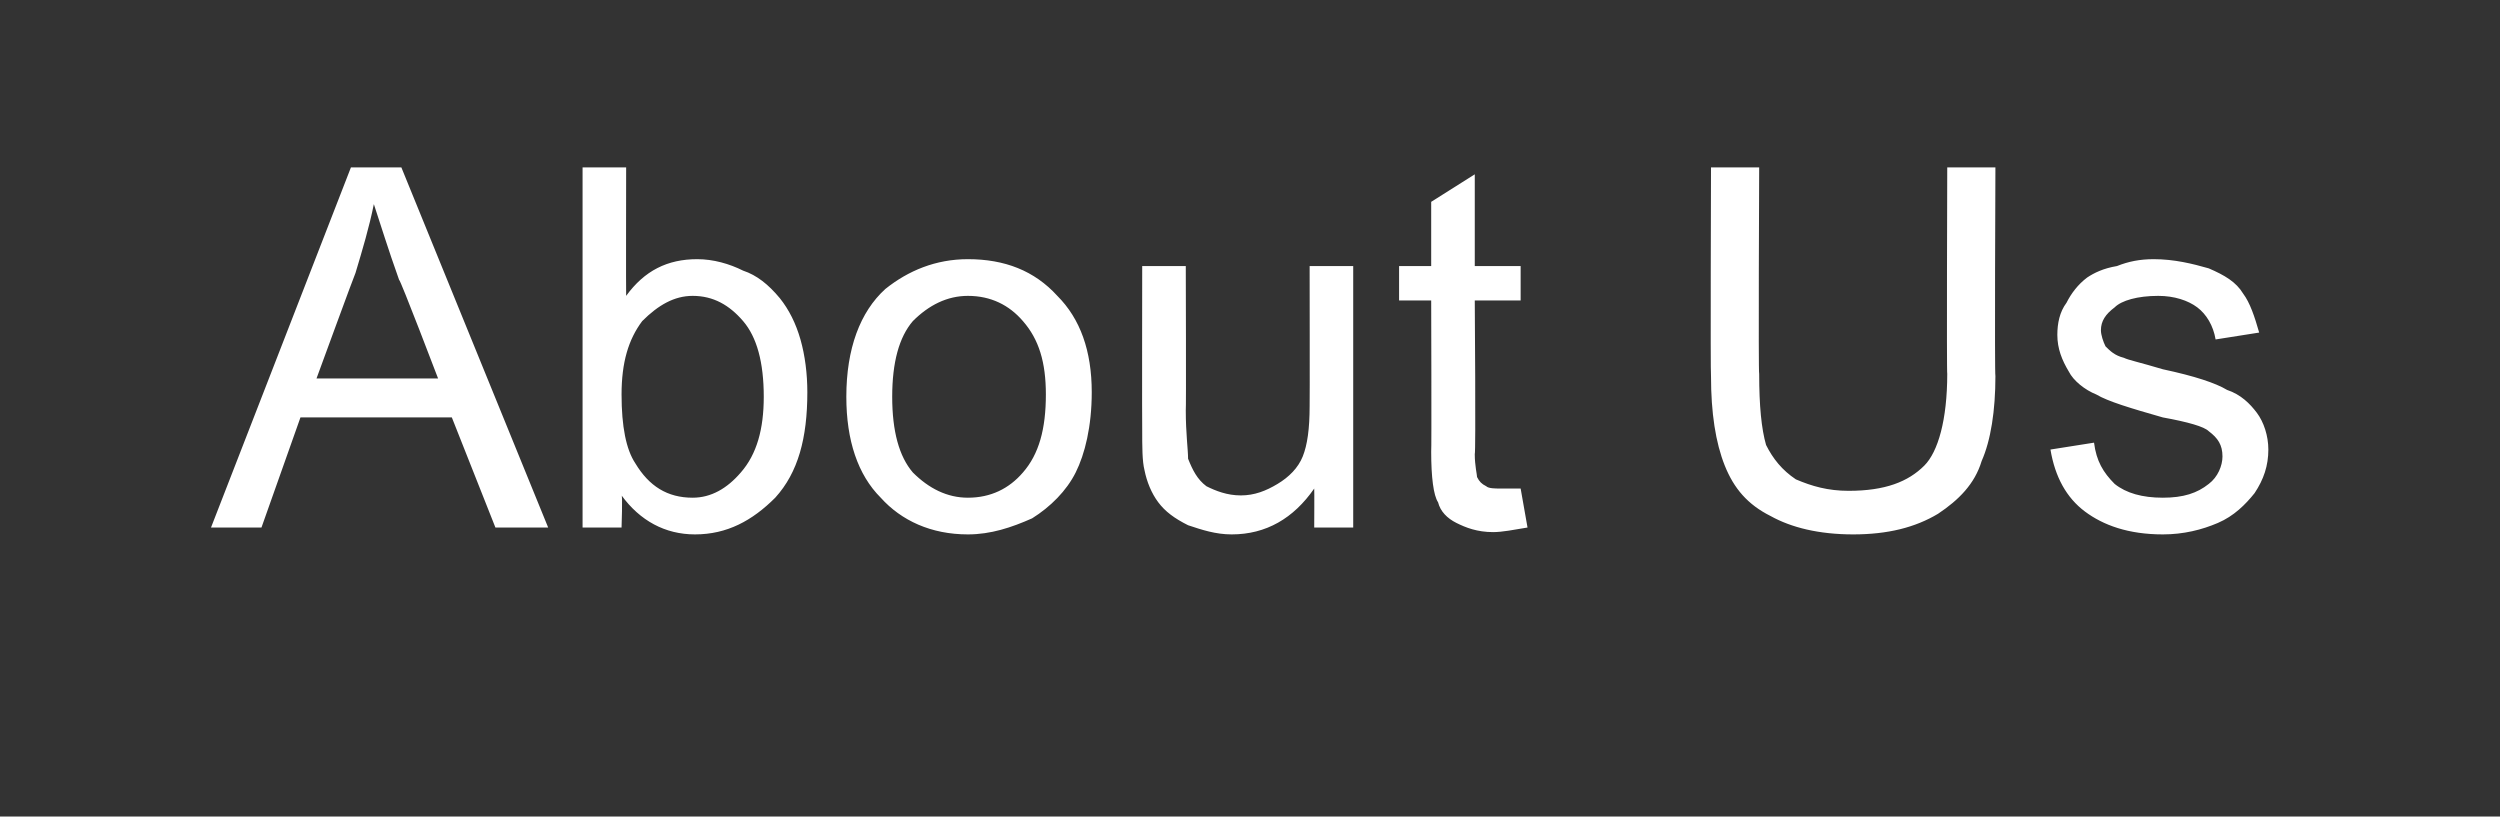 <?xml version="1.0" standalone="no"?><!DOCTYPE svg PUBLIC "-//W3C//DTD SVG 1.1//EN" "http://www.w3.org/Graphics/SVG/1.1/DTD/svg11.dtd"><svg xmlns="http://www.w3.org/2000/svg" version="1.1" width="109px" height="35.6px" viewBox="0 -6 109 35.6" style="top:-6px"><rect x="0" y="-6" width="109" height="35.6" fill="#333333" stroke="none"/>  <desc>About Us</desc>  <defs/>  <g id="Polygon60630">    <path d="M 9.2 17 L 15.3 1.3 L 17.5 1.3 L 23.9 17 L 21.6 17 L 19.7 12.2 L 13.1 12.2 L 11.4 17 L 9.2 17 Z M 13.8 10.5 L 19.1 10.5 C 19.1 10.5 17.45 6.17 17.4 6.2 C 16.9 4.8 16.6 3.8 16.3 2.9 C 16.1 3.9 15.8 4.9 15.5 5.9 C 15.48 5.91 13.8 10.5 13.8 10.5 Z M 27.1 17 L 25.4 17 L 25.4 1.3 L 27.3 1.3 C 27.3 1.3 27.29 6.87 27.3 6.9 C 28.1 5.8 29.1 5.3 30.4 5.3 C 31.1 5.3 31.8 5.5 32.4 5.8 C 33 6 33.5 6.4 34 7 C 34.4 7.5 34.7 8.1 34.9 8.8 C 35.1 9.5 35.2 10.3 35.2 11.1 C 35.2 13.1 34.8 14.6 33.8 15.7 C 32.8 16.7 31.7 17.3 30.3 17.3 C 29 17.3 27.9 16.7 27.1 15.6 C 27.15 15.57 27.1 17 27.1 17 Z M 27.1 11.2 C 27.1 12.6 27.3 13.6 27.7 14.2 C 28.3 15.2 29.1 15.7 30.2 15.7 C 31 15.7 31.7 15.3 32.3 14.6 C 33 13.8 33.3 12.7 33.3 11.3 C 33.3 9.8 33 8.7 32.4 8 C 31.8 7.3 31.1 6.9 30.2 6.9 C 29.4 6.9 28.7 7.3 28 8 C 27.4 8.8 27.1 9.8 27.1 11.2 Z M 36.9 11.3 C 36.9 9.2 37.5 7.6 38.6 6.6 C 39.6 5.8 40.8 5.3 42.2 5.3 C 43.8 5.3 45.1 5.8 46.1 6.9 C 47.1 7.9 47.6 9.3 47.6 11.1 C 47.6 12.6 47.3 13.8 46.9 14.6 C 46.5 15.4 45.8 16.1 45 16.6 C 44.1 17 43.2 17.3 42.2 17.3 C 40.6 17.3 39.3 16.7 38.4 15.7 C 37.4 14.7 36.9 13.2 36.9 11.3 Z M 38.9 11.3 C 38.9 12.8 39.2 13.9 39.8 14.6 C 40.5 15.3 41.3 15.7 42.2 15.7 C 43.2 15.7 44 15.3 44.6 14.6 C 45.3 13.8 45.6 12.7 45.6 11.2 C 45.6 9.8 45.3 8.8 44.6 8 C 44 7.3 43.2 6.9 42.2 6.9 C 41.3 6.9 40.5 7.3 39.8 8 C 39.2 8.7 38.9 9.8 38.9 11.3 Z M 57.3 17 C 57.3 17 57.31 15.32 57.3 15.3 C 56.4 16.6 55.2 17.3 53.7 17.3 C 53 17.3 52.4 17.1 51.8 16.9 C 51.2 16.6 50.8 16.3 50.5 15.9 C 50.2 15.5 50 15 49.9 14.5 C 49.8 14.1 49.8 13.5 49.8 12.7 C 49.79 12.66 49.8 5.6 49.8 5.6 L 51.7 5.6 C 51.7 5.6 51.72 11.92 51.7 11.9 C 51.7 12.9 51.8 13.6 51.8 14 C 52 14.5 52.2 14.9 52.6 15.2 C 53 15.4 53.5 15.6 54.1 15.6 C 54.7 15.6 55.2 15.4 55.7 15.1 C 56.2 14.8 56.6 14.4 56.8 13.9 C 57 13.4 57.1 12.7 57.1 11.7 C 57.11 11.7 57.1 5.6 57.1 5.6 L 59 5.6 L 59 17 L 57.3 17 Z M 65.4 15.3 C 65.7 15.3 65.9 15.3 66.3 15.3 C 66.3 15.3 66.6 17 66.6 17 C 66 17.1 65.5 17.2 65.1 17.2 C 64.4 17.2 63.9 17 63.5 16.8 C 63.1 16.6 62.8 16.3 62.7 15.9 C 62.5 15.6 62.4 14.8 62.4 13.7 C 62.42 13.66 62.4 7.1 62.4 7.1 L 61 7.1 L 61 5.6 L 62.4 5.6 L 62.4 2.8 L 64.3 1.6 L 64.3 5.6 L 66.3 5.6 L 66.3 7.1 L 64.3 7.1 C 64.3 7.1 64.35 13.77 64.3 13.8 C 64.3 14.3 64.4 14.7 64.4 14.8 C 64.5 15 64.6 15.1 64.8 15.2 C 64.9 15.3 65.2 15.3 65.4 15.3 C 65.4 15.3 65.4 15.3 65.4 15.3 Z M 84.9 1.3 L 87 1.3 C 87 1.3 86.96 10.35 87 10.4 C 87 11.9 86.8 13.2 86.4 14.1 C 86.1 15.1 85.4 15.8 84.5 16.4 C 83.5 17 82.3 17.3 80.8 17.3 C 79.3 17.3 78.1 17 77.2 16.5 C 76.2 16 75.6 15.3 75.2 14.3 C 74.8 13.3 74.6 12 74.6 10.4 C 74.57 10.35 74.6 1.3 74.6 1.3 L 76.7 1.3 C 76.7 1.3 76.66 10.34 76.7 10.3 C 76.7 11.7 76.8 12.7 77 13.4 C 77.3 14 77.7 14.5 78.3 14.9 C 79 15.2 79.7 15.4 80.6 15.4 C 82.2 15.4 83.2 15 83.9 14.3 C 84.5 13.7 84.9 12.3 84.9 10.3 C 84.87 10.34 84.9 1.3 84.9 1.3 Z M 89.4 13.6 C 89.4 13.6 91.3 13.3 91.3 13.3 C 91.4 14.1 91.7 14.6 92.2 15.1 C 92.7 15.5 93.4 15.7 94.3 15.7 C 95.2 15.7 95.8 15.5 96.3 15.1 C 96.7 14.8 96.9 14.3 96.9 13.9 C 96.9 13.4 96.7 13.1 96.3 12.8 C 96.1 12.6 95.4 12.4 94.3 12.2 C 92.9 11.8 91.9 11.5 91.4 11.2 C 90.9 11 90.4 10.6 90.2 10.2 C 89.9 9.7 89.7 9.2 89.7 8.6 C 89.7 8.1 89.8 7.6 90.1 7.2 C 90.3 6.8 90.6 6.4 91 6.1 C 91.3 5.9 91.7 5.7 92.3 5.6 C 92.8 5.4 93.3 5.3 93.9 5.3 C 94.8 5.3 95.6 5.5 96.3 5.7 C 97 6 97.5 6.3 97.8 6.8 C 98.1 7.2 98.3 7.8 98.5 8.5 C 98.5 8.5 96.6 8.8 96.6 8.8 C 96.5 8.2 96.2 7.7 95.8 7.4 C 95.4 7.1 94.8 6.9 94.1 6.9 C 93.2 6.9 92.5 7.1 92.2 7.4 C 91.8 7.7 91.6 8 91.6 8.4 C 91.6 8.6 91.7 8.9 91.8 9.1 C 92 9.3 92.2 9.5 92.6 9.6 C 92.8 9.7 93.3 9.8 94.3 10.1 C 95.7 10.4 96.6 10.7 97.1 11 C 97.7 11.2 98.1 11.6 98.4 12 C 98.7 12.4 98.9 13 98.9 13.6 C 98.9 14.3 98.7 14.9 98.3 15.5 C 97.9 16 97.4 16.5 96.7 16.8 C 96 17.1 95.2 17.3 94.3 17.3 C 92.8 17.3 91.7 16.9 90.9 16.3 C 90.1 15.7 89.6 14.8 89.4 13.6 Z " stroke="none" fill="#ffffff"/>  </g></svg>